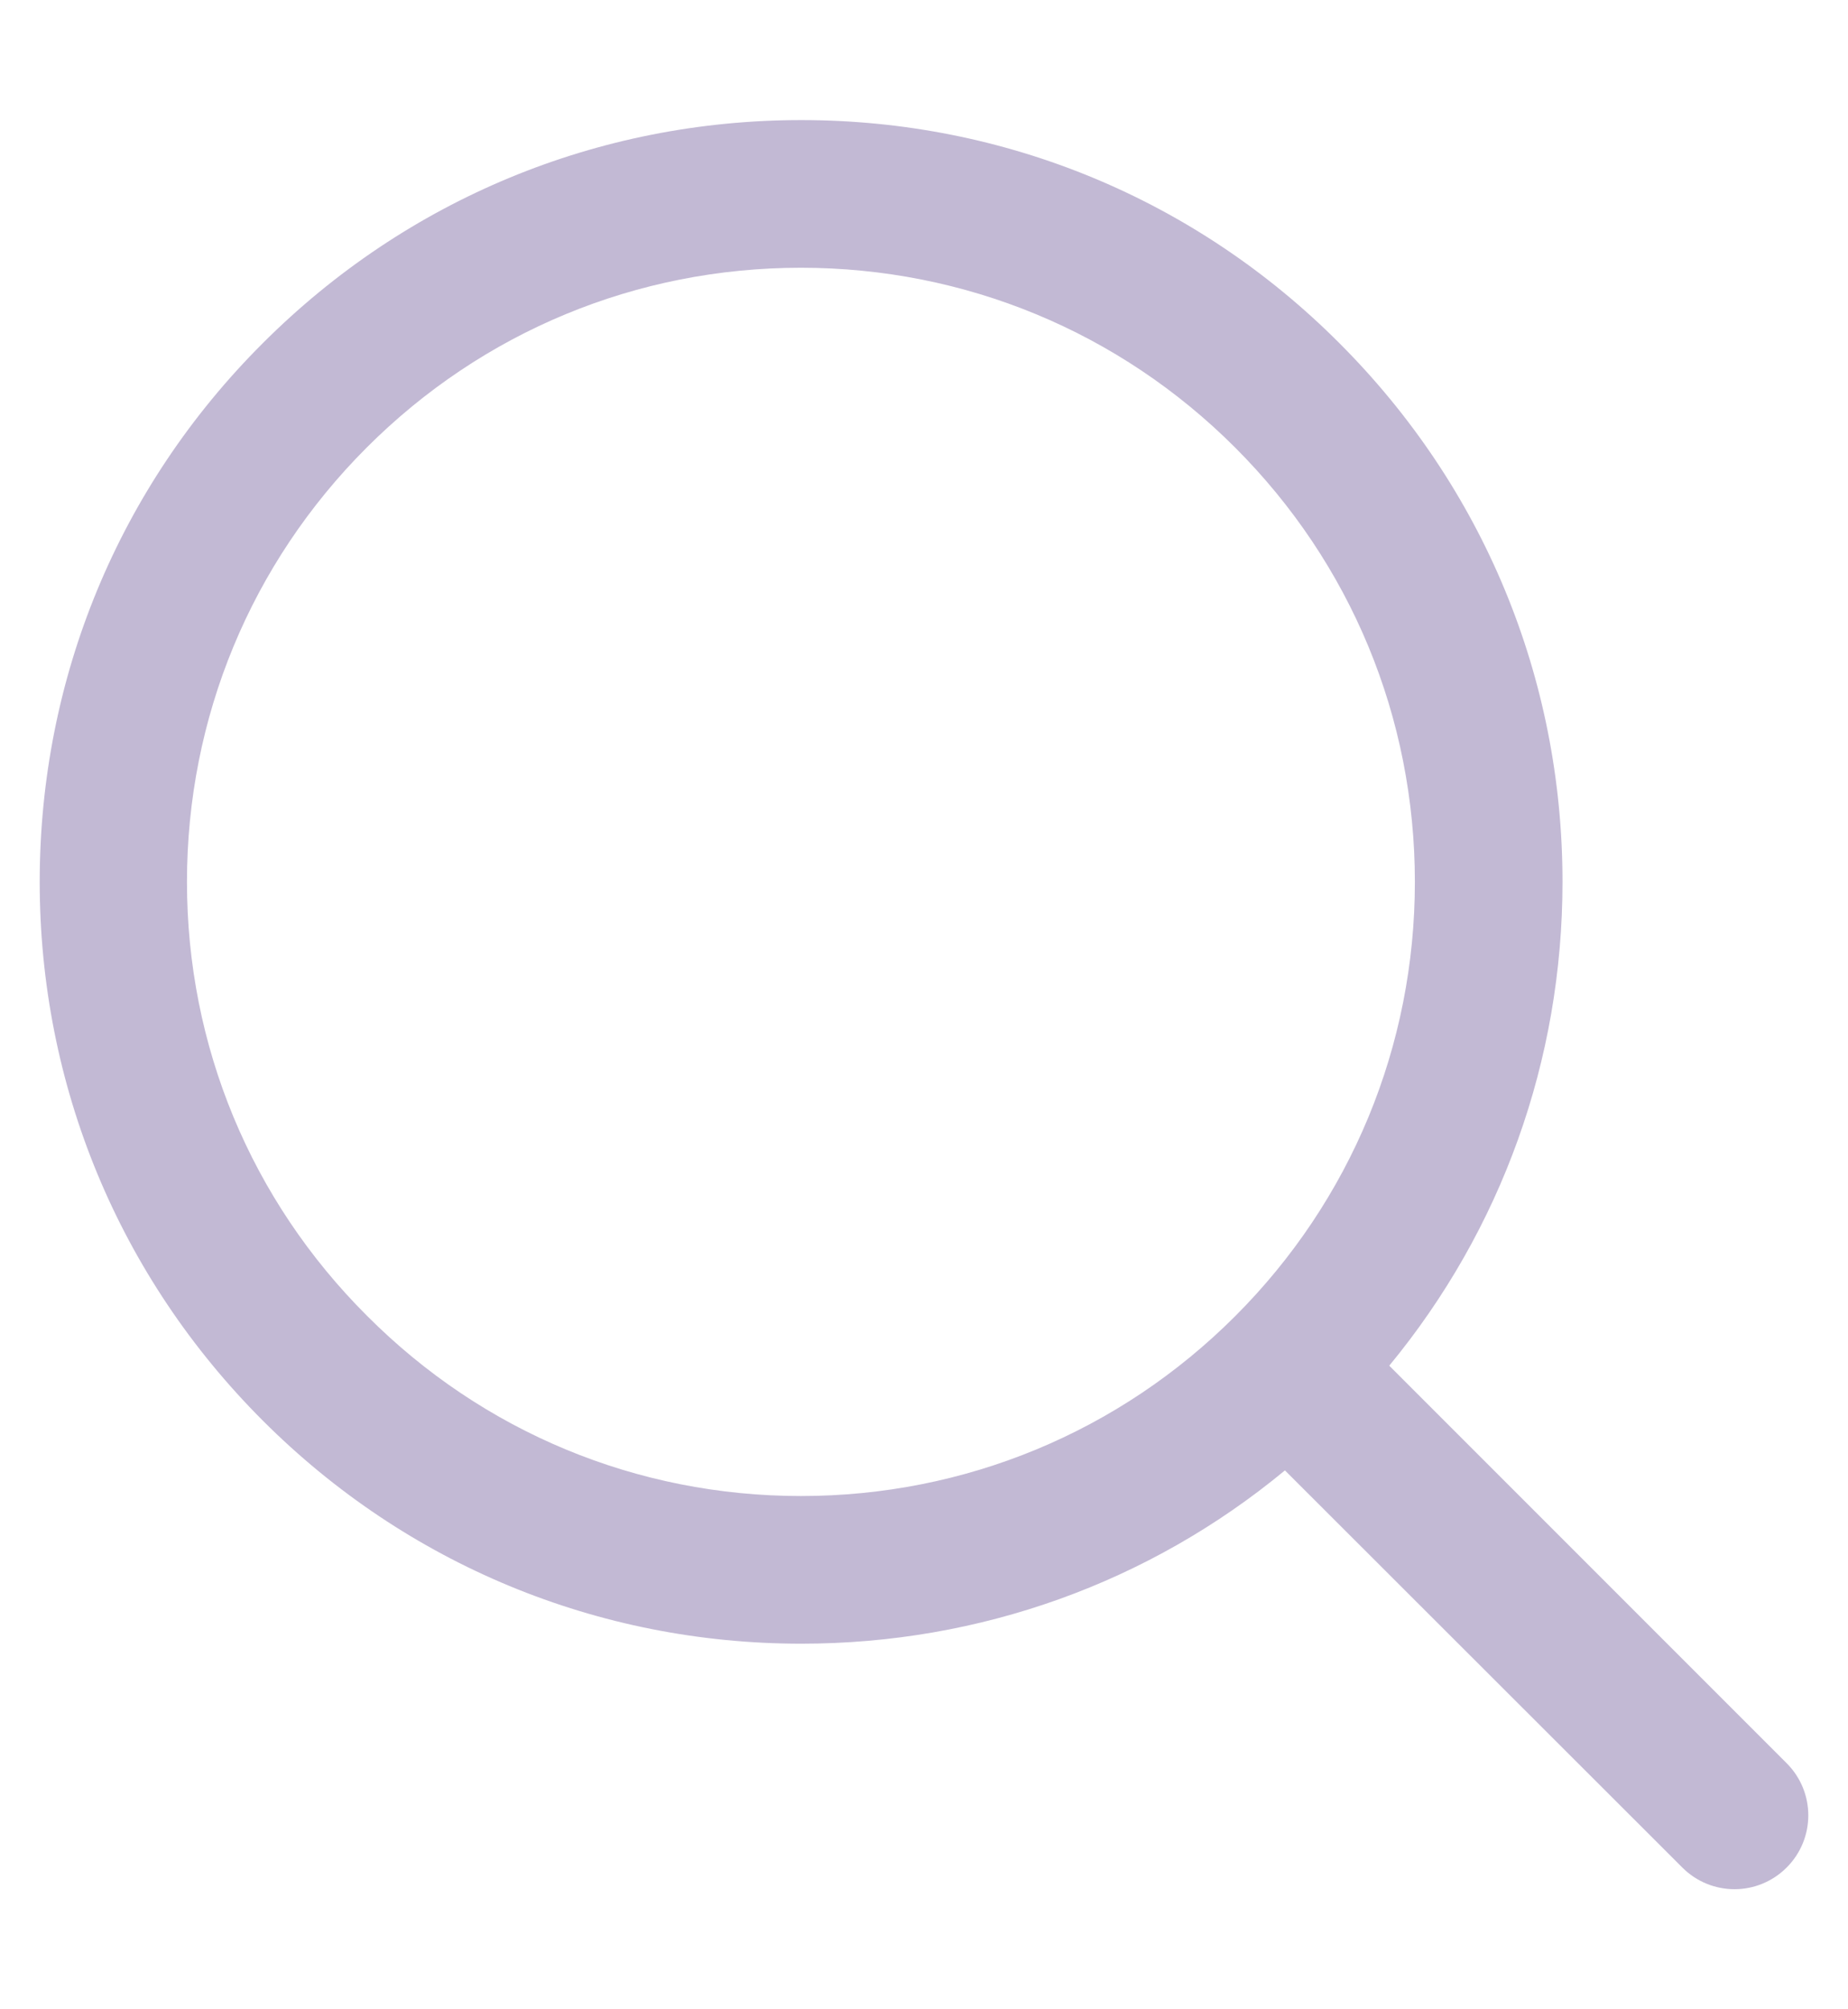
<svg version="1.1" xmlns="http://www.w3.org/2000/svg" viewBox="0 0 512 512" xmlns:xlink="http://www.w3.org/1999/xlink" enable-background="new 0 0 512 512" width="23" height="25">
  <g>
    <path fill="#c2b9d4" d="m495,466.1l-110.1-110.1c31.1-37.7 48-84.6 48-134 0-56.4-21.9-109.3-61.8-149.2-39.8-39.9-92.8-61.8-149.1-61.8-56.3,0-109.3,21.9-149.2,61.8-39.9,39.8-61.8,92.8-61.8,149.2 0,56.3 21.9,109.3 61.8,149.2 39.8,39.8 92.8,61.8 149.2,61.8 49.5,0 96.4-16.9 134-48l110.1,110c8,8 20.9,8 28.9,0 8-8 8-20.9 0-28.9zm-393.3-123.9c-32.2-32.1-49.9-74.8-49.9-120.2 0-45.4 17.7-88.2 49.8-120.3 32.1-32.1 74.8-49.8 120.3-49.8 45.4,0 88.2,17.7 120.3,49.8 32.1,32.1 49.8,74.8 49.8,120.3 0,45.4-17.7,88.2-49.8,120.3-32.1,32.1-74.9,49.8-120.3,49.8-45.4,0-88.1-17.7-120.2-49.9z"/>
  </g>
</svg>
